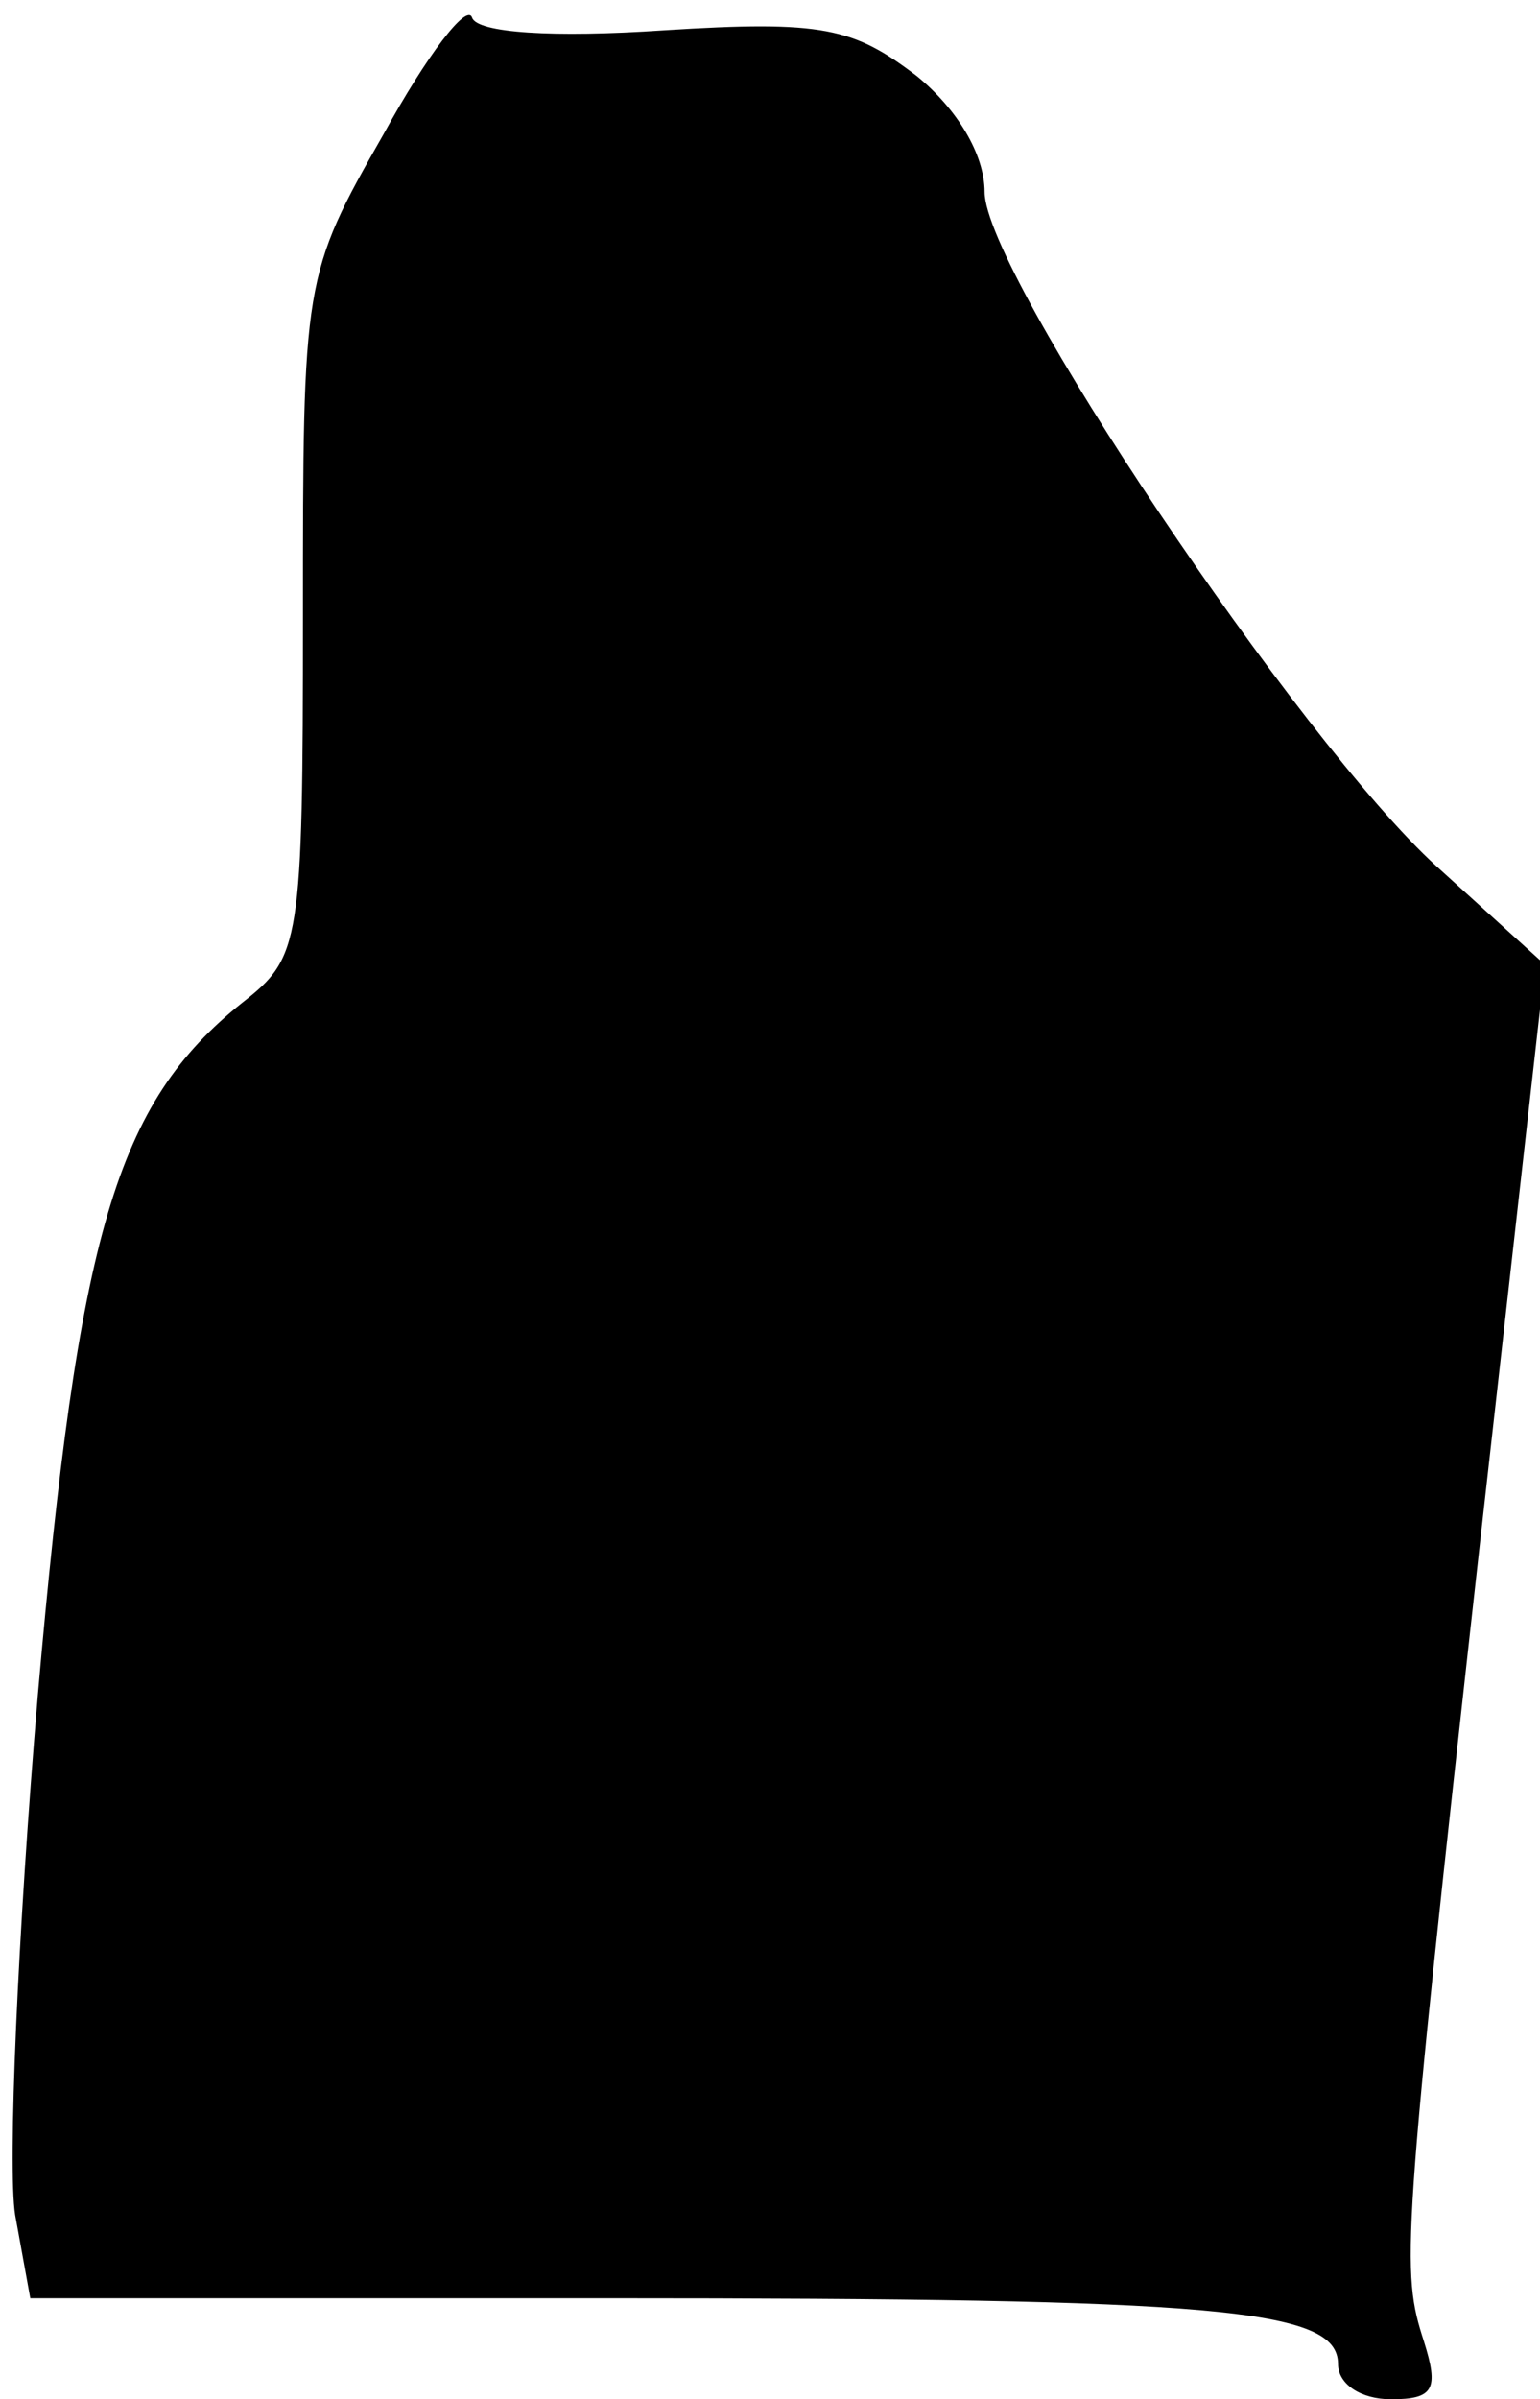 <?xml version="1.0" standalone="no"?>
<!DOCTYPE svg PUBLIC "-//W3C//DTD SVG 20010904//EN"
 "http://www.w3.org/TR/2001/REC-SVG-20010904/DTD/svg10.dtd">
<svg version="1.0" xmlns="http://www.w3.org/2000/svg"
 width="61pt" height="95pt" viewBox="0 0 61 95"
 preserveAspectRatio="xMidYMid meet">
<g transform="translate(0,95) scale(0.1,-0.1)"
fill="#000000" stroke="none">
<path fill="#000000" stroke="none" d="M152 897 c-32 -56 -32 -58 -32 -191 0
-130 -1 -135 -24 -153 -50 -40 -65 -91 -81 -274 -8 -95 -12 -187 -9 -206 l6
-33 228 0 c242 0 290 -4 290 -26 0 -8 9 -14 21 -14 17 0 19 4 13 23 -9 28 -9
36 22 314 l26 231 -43 39 c-54 49 -179 235 -179 267 0 15 -11 33 -27 46 -25
19 -37 22 -100 18 -44 -3 -74 -1 -76 5 -2 6 -18 -15 -35 -46z"/>
</g>
</svg>
